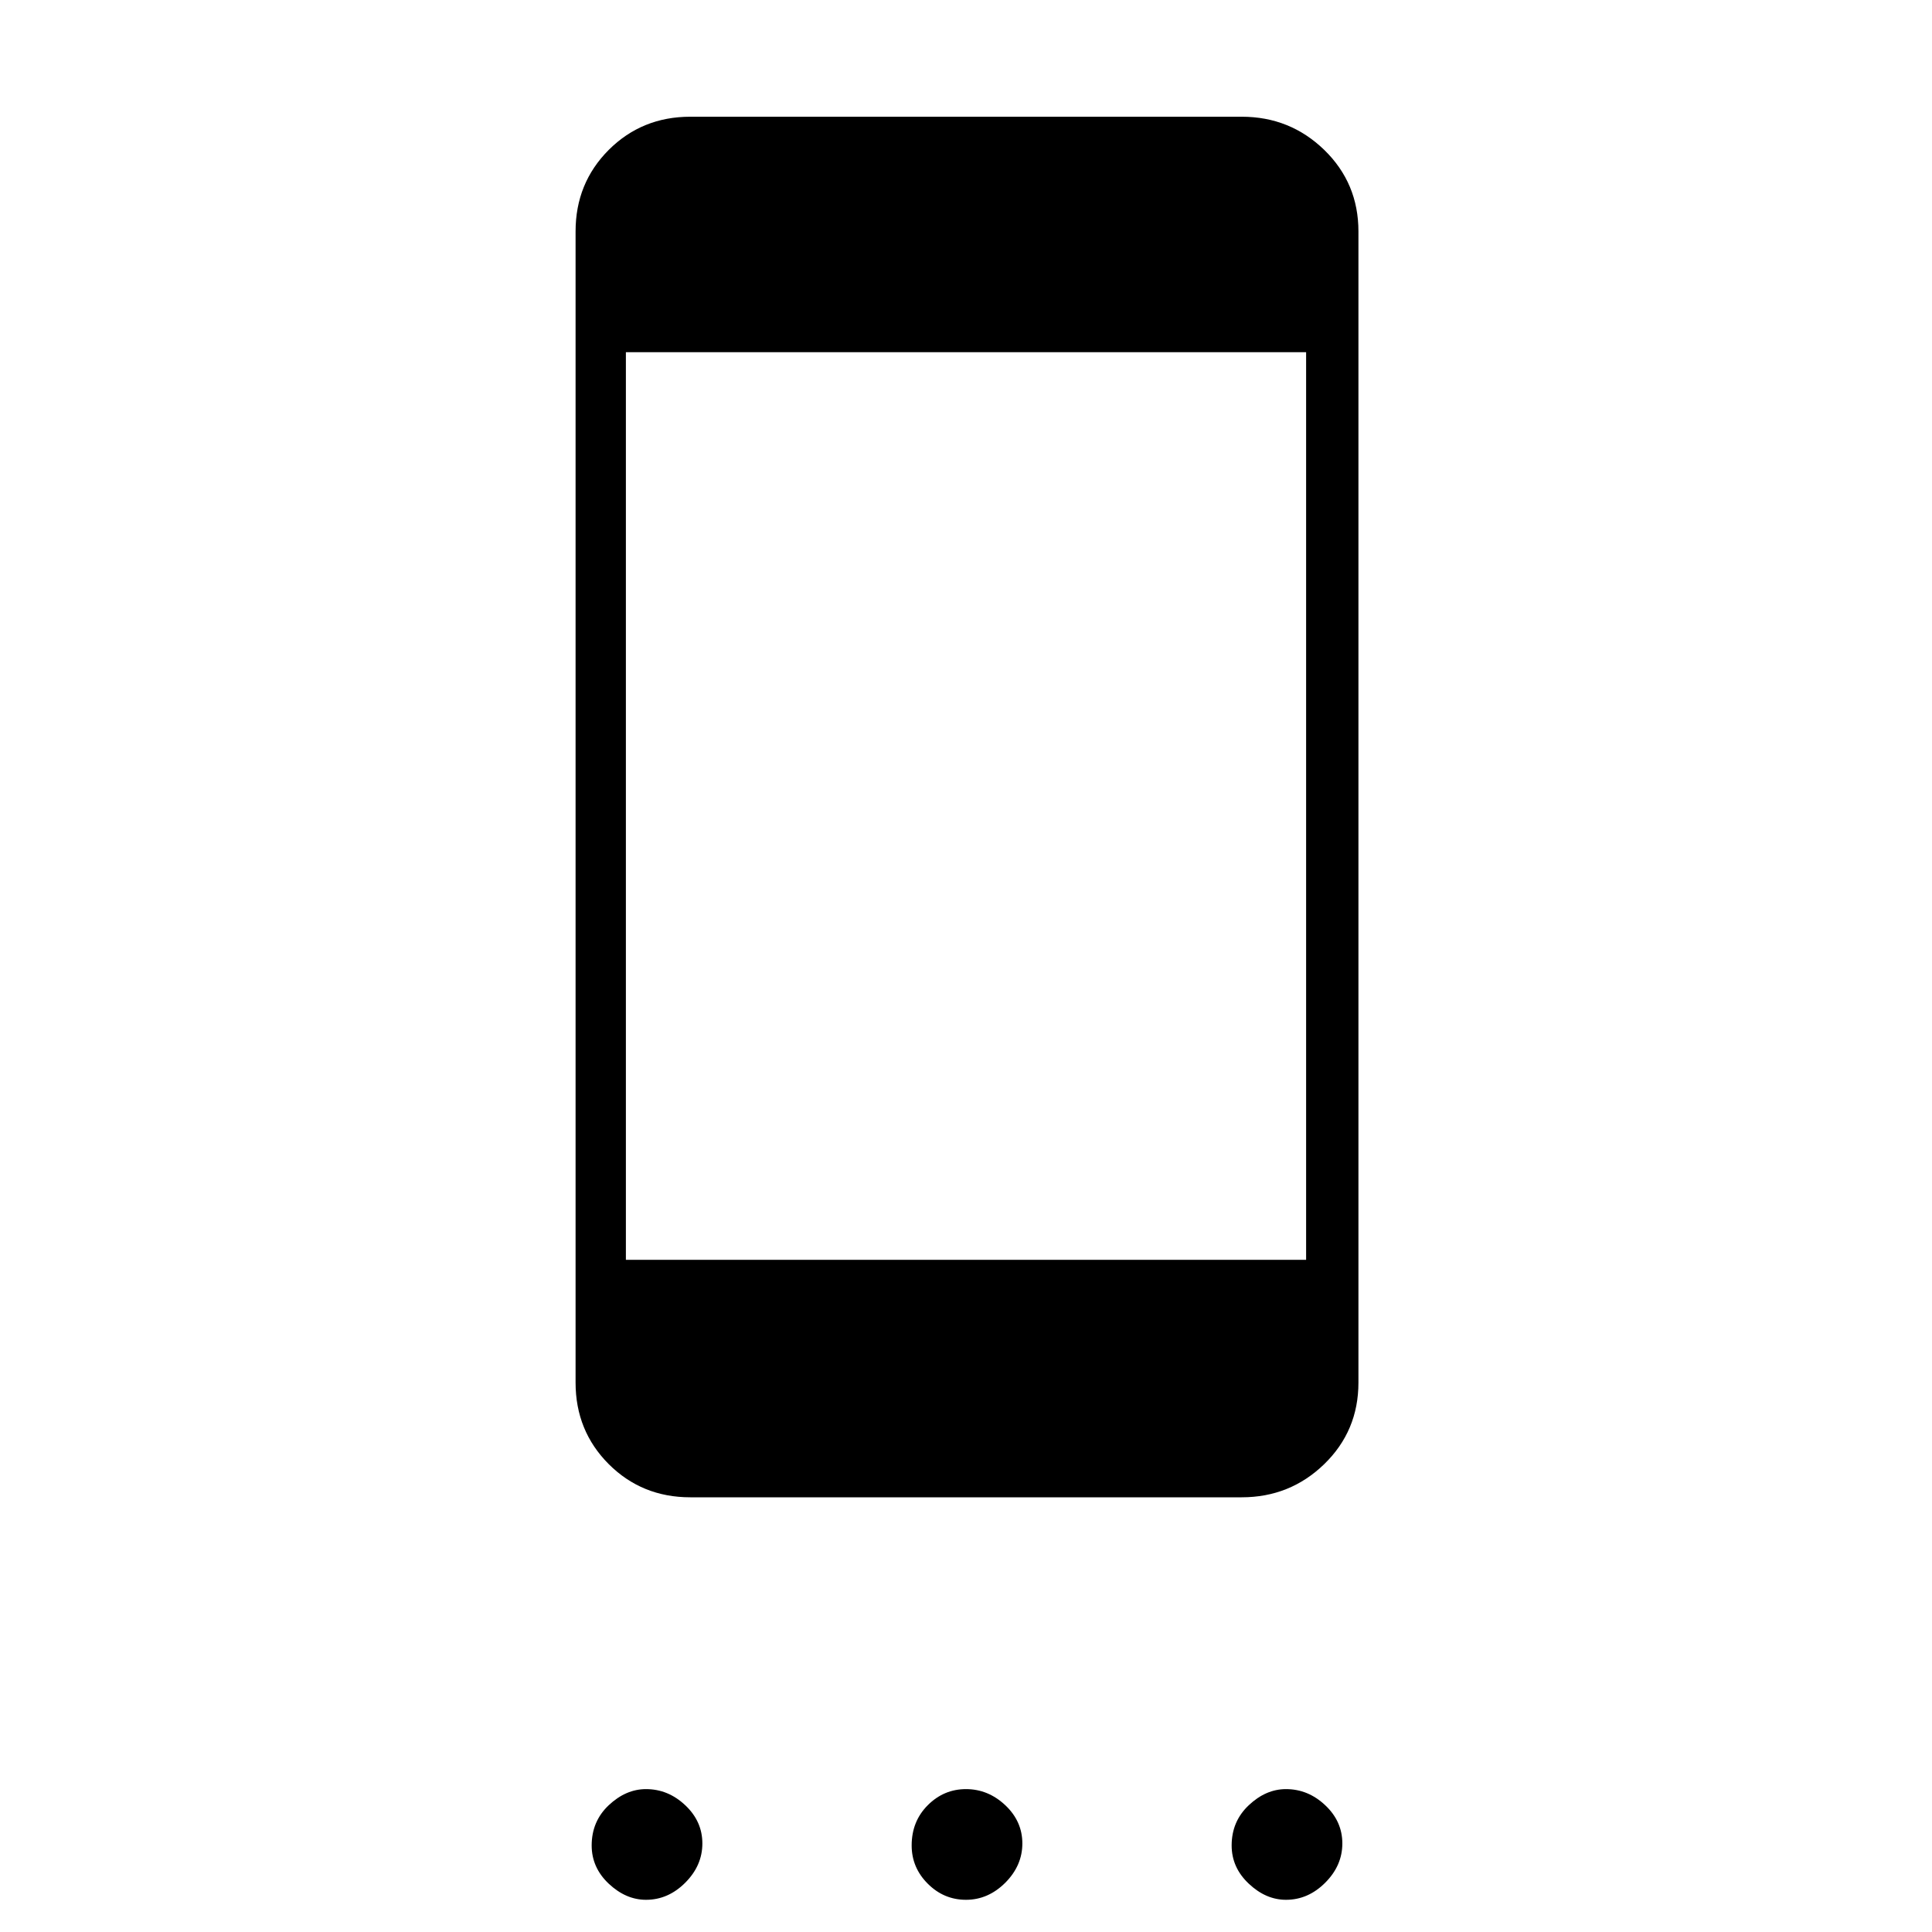 <svg xmlns="http://www.w3.org/2000/svg" height="24" width="24"><path d="M16.225 15.65V4.375H7.775V15.65ZM8.025 23.6Q7.775 23.6 7.562 23.4Q7.35 23.2 7.35 22.925Q7.35 22.625 7.562 22.425Q7.775 22.225 8.025 22.225Q8.3 22.225 8.512 22.425Q8.725 22.625 8.725 22.9Q8.725 23.175 8.512 23.388Q8.3 23.6 8.025 23.6ZM12 23.6Q11.725 23.6 11.525 23.4Q11.325 23.2 11.325 22.925Q11.325 22.625 11.525 22.425Q11.725 22.225 12 22.225Q12.275 22.225 12.488 22.425Q12.7 22.625 12.7 22.9Q12.7 23.175 12.488 23.388Q12.275 23.6 12 23.6ZM15.975 23.6Q15.725 23.6 15.513 23.4Q15.3 23.2 15.3 22.925Q15.3 22.625 15.513 22.425Q15.725 22.225 15.975 22.225Q16.25 22.225 16.462 22.425Q16.675 22.625 16.675 22.9Q16.675 23.175 16.462 23.388Q16.25 23.6 15.975 23.6ZM15.425 1.45Q16.025 1.45 16.45 1.862Q16.875 2.275 16.875 2.875V17.175Q16.875 17.775 16.45 18.188Q16.025 18.6 15.425 18.6H8.575Q7.975 18.6 7.562 18.188Q7.15 17.775 7.15 17.175V2.875Q7.15 2.275 7.562 1.862Q7.975 1.45 8.575 1.45Z"/></svg>